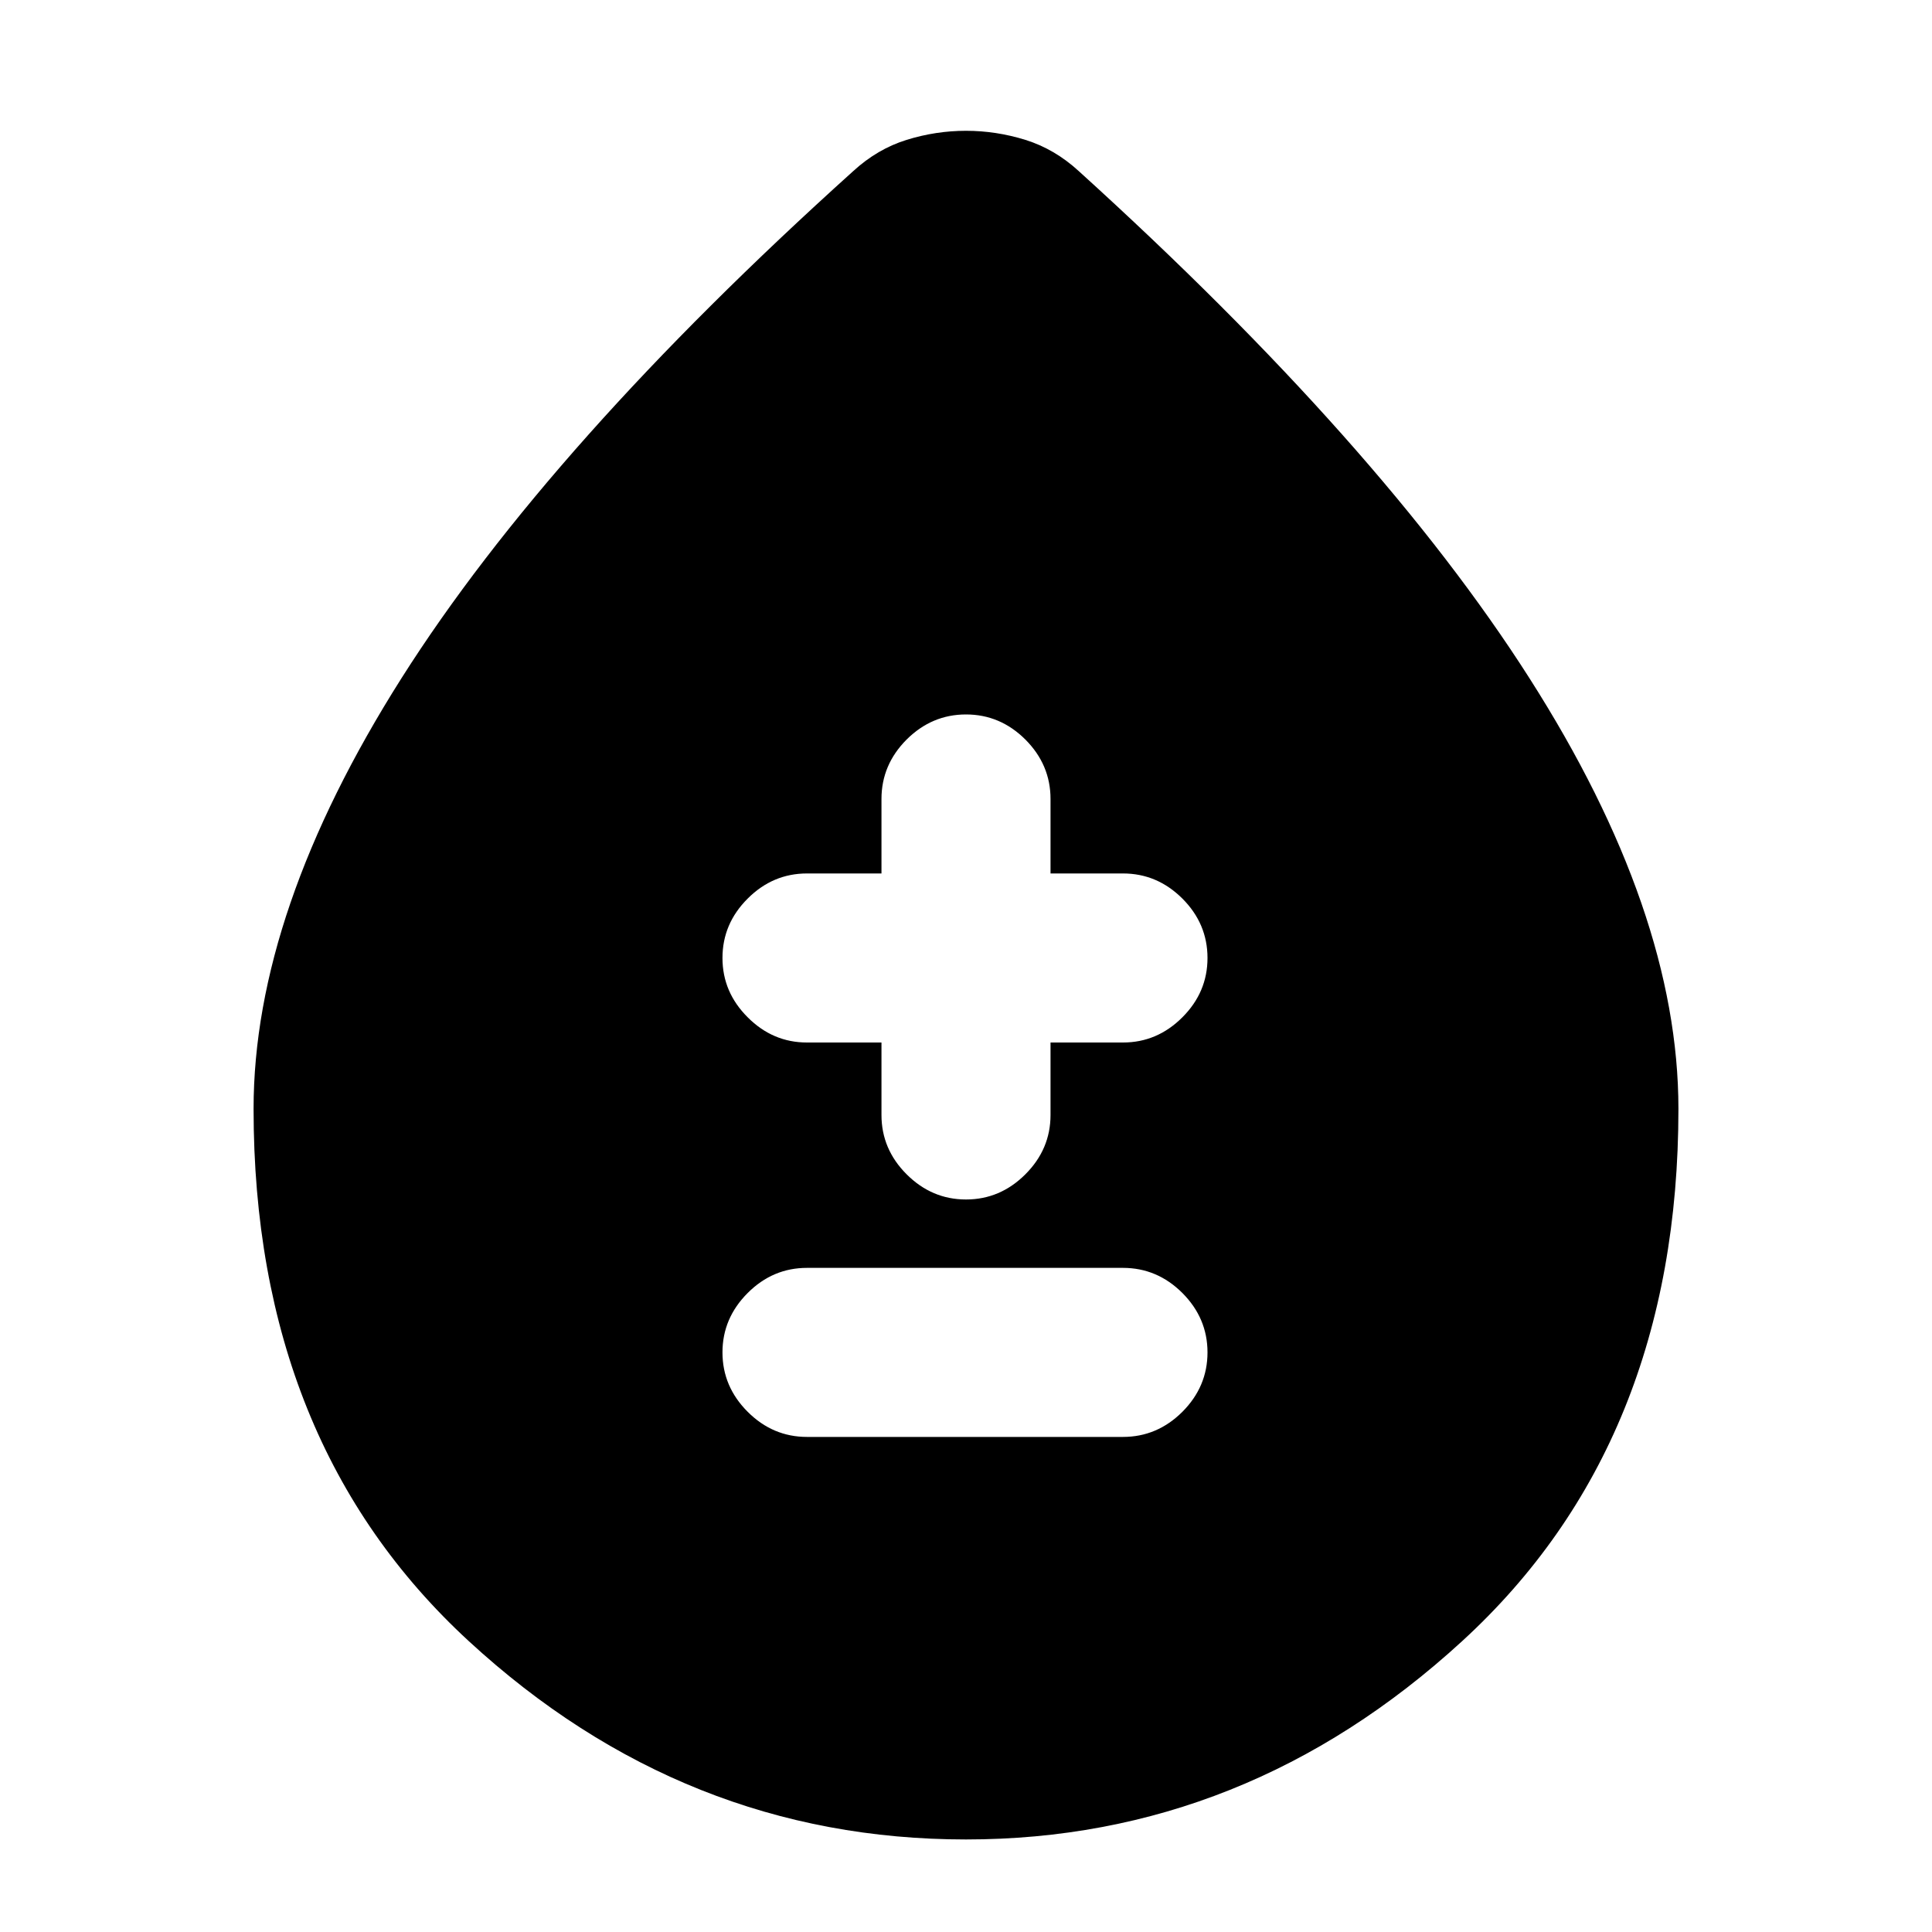 <svg xmlns="http://www.w3.org/2000/svg" height="20" width="20"><path d="M8.354 14.875H11.625Q11.979 14.875 12.24 14.615Q12.5 14.354 12.5 14Q12.5 13.646 12.24 13.385Q11.979 13.125 11.625 13.125H8.354Q8 13.125 7.74 13.385Q7.479 13.646 7.479 14Q7.479 14.354 7.74 14.615Q8 14.875 8.354 14.875ZM10 12.417Q10.354 12.417 10.615 12.156Q10.875 11.896 10.875 11.542V10.792H11.625Q11.979 10.792 12.24 10.531Q12.5 10.271 12.5 9.917Q12.5 9.562 12.24 9.302Q11.979 9.042 11.625 9.042H10.875V8.271Q10.875 7.917 10.615 7.656Q10.354 7.396 10 7.396Q9.646 7.396 9.385 7.656Q9.125 7.917 9.125 8.271V9.042H8.354Q8 9.042 7.74 9.302Q7.479 9.562 7.479 9.917Q7.479 10.271 7.74 10.531Q8 10.792 8.354 10.792H9.125V11.542Q9.125 11.896 9.385 12.156Q9.646 12.417 10 12.417ZM10 19.042Q7.083 19.042 4.854 16.99Q2.625 14.938 2.625 11.479Q2.625 9.438 4.156 7.021Q5.688 4.604 8.833 1.771Q9.083 1.542 9.385 1.448Q9.688 1.354 10 1.354Q10.312 1.354 10.615 1.448Q10.917 1.542 11.167 1.771Q14.292 4.604 15.833 7.021Q17.375 9.438 17.375 11.479Q17.375 14.938 15.135 16.99Q12.896 19.042 10 19.042Z"/></svg>